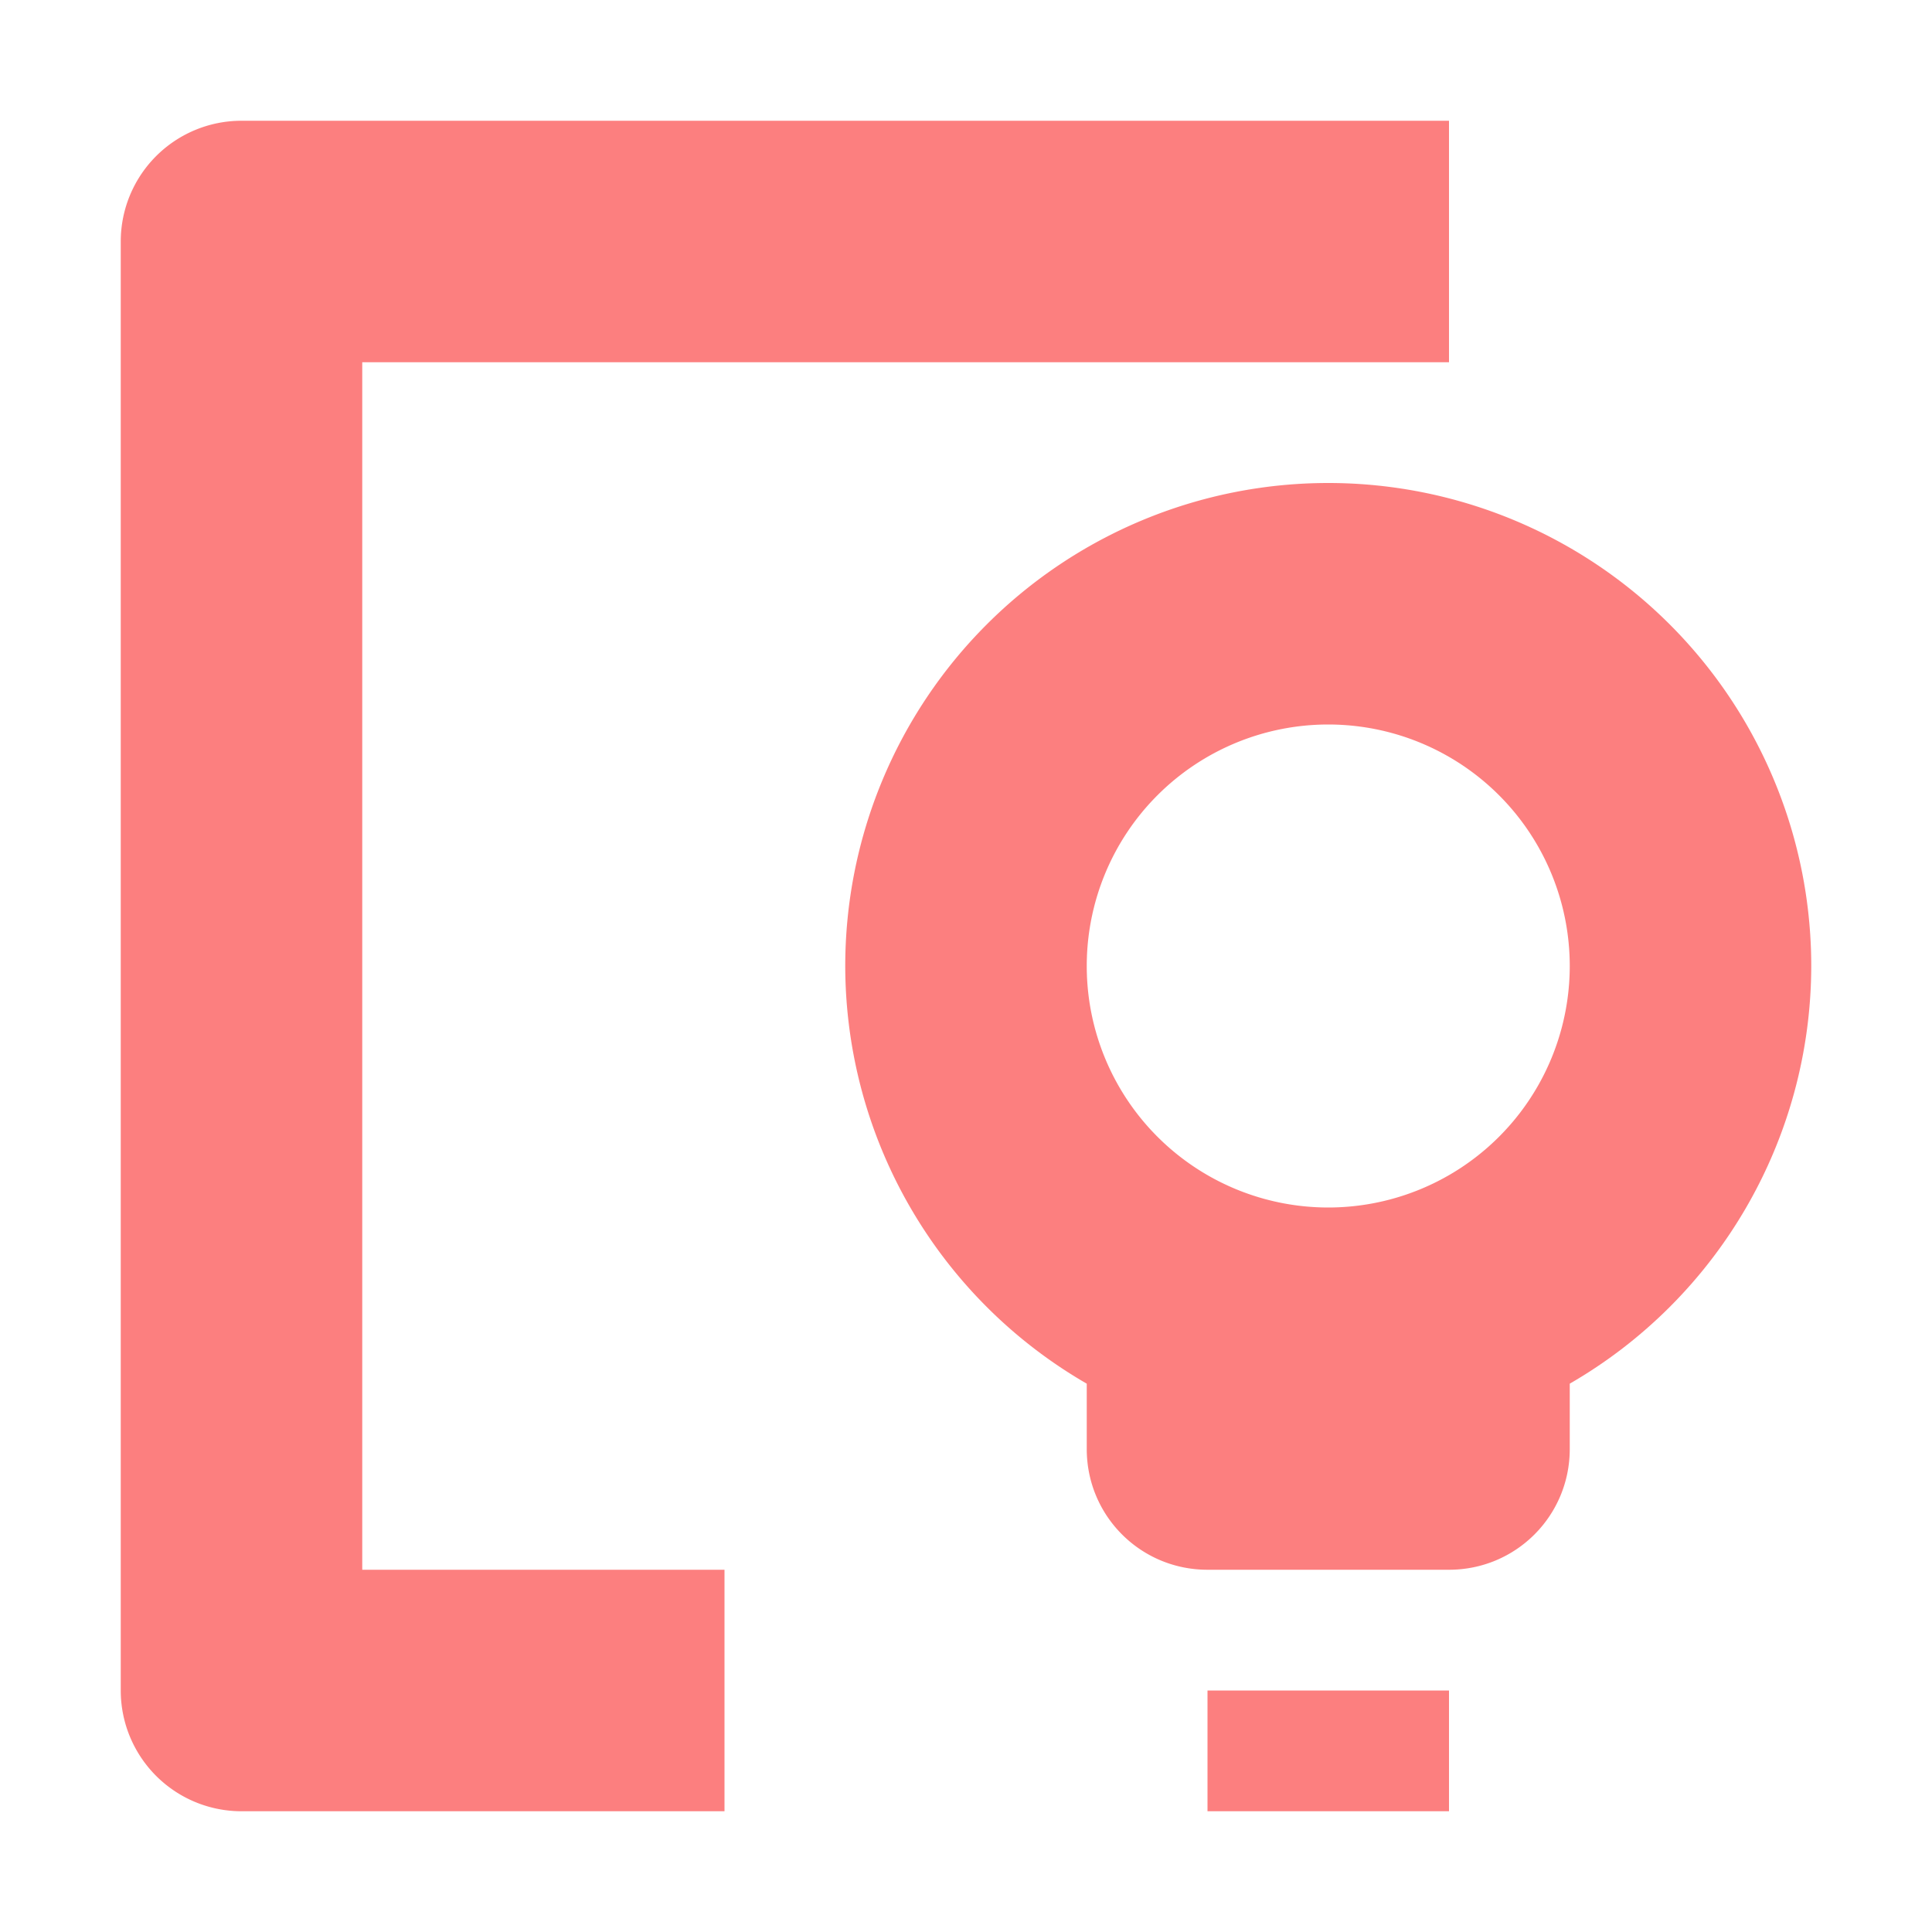 <svg xmlns="http://www.w3.org/2000/svg" width="16" height="16" viewBox="0 0 16 16"><path fill="#fc7f7f" fill-opacity=".996" d="m2 1a1 1 0 0 0 -1 1v12a1 1 0 0 0 1 1h4v-2h-3v-10h9v-2zm9 3a4 4 0 0 0 -4 4 4 4 0 0 0 2 3.459v.541c0 .554.446 1 1 1h2c.554 0 1-.446 1-1v-.541a4 4 0 0 0 2-3.459 4 4 0 0 0 -4-4zm0 2a2 2 0 0 1 2 2 2 2 0 0 1 -2 2 2 2 0 0 1 -2-2 2 2 0 0 1 2-2zm-1 8v1h2v-1z"/></svg>